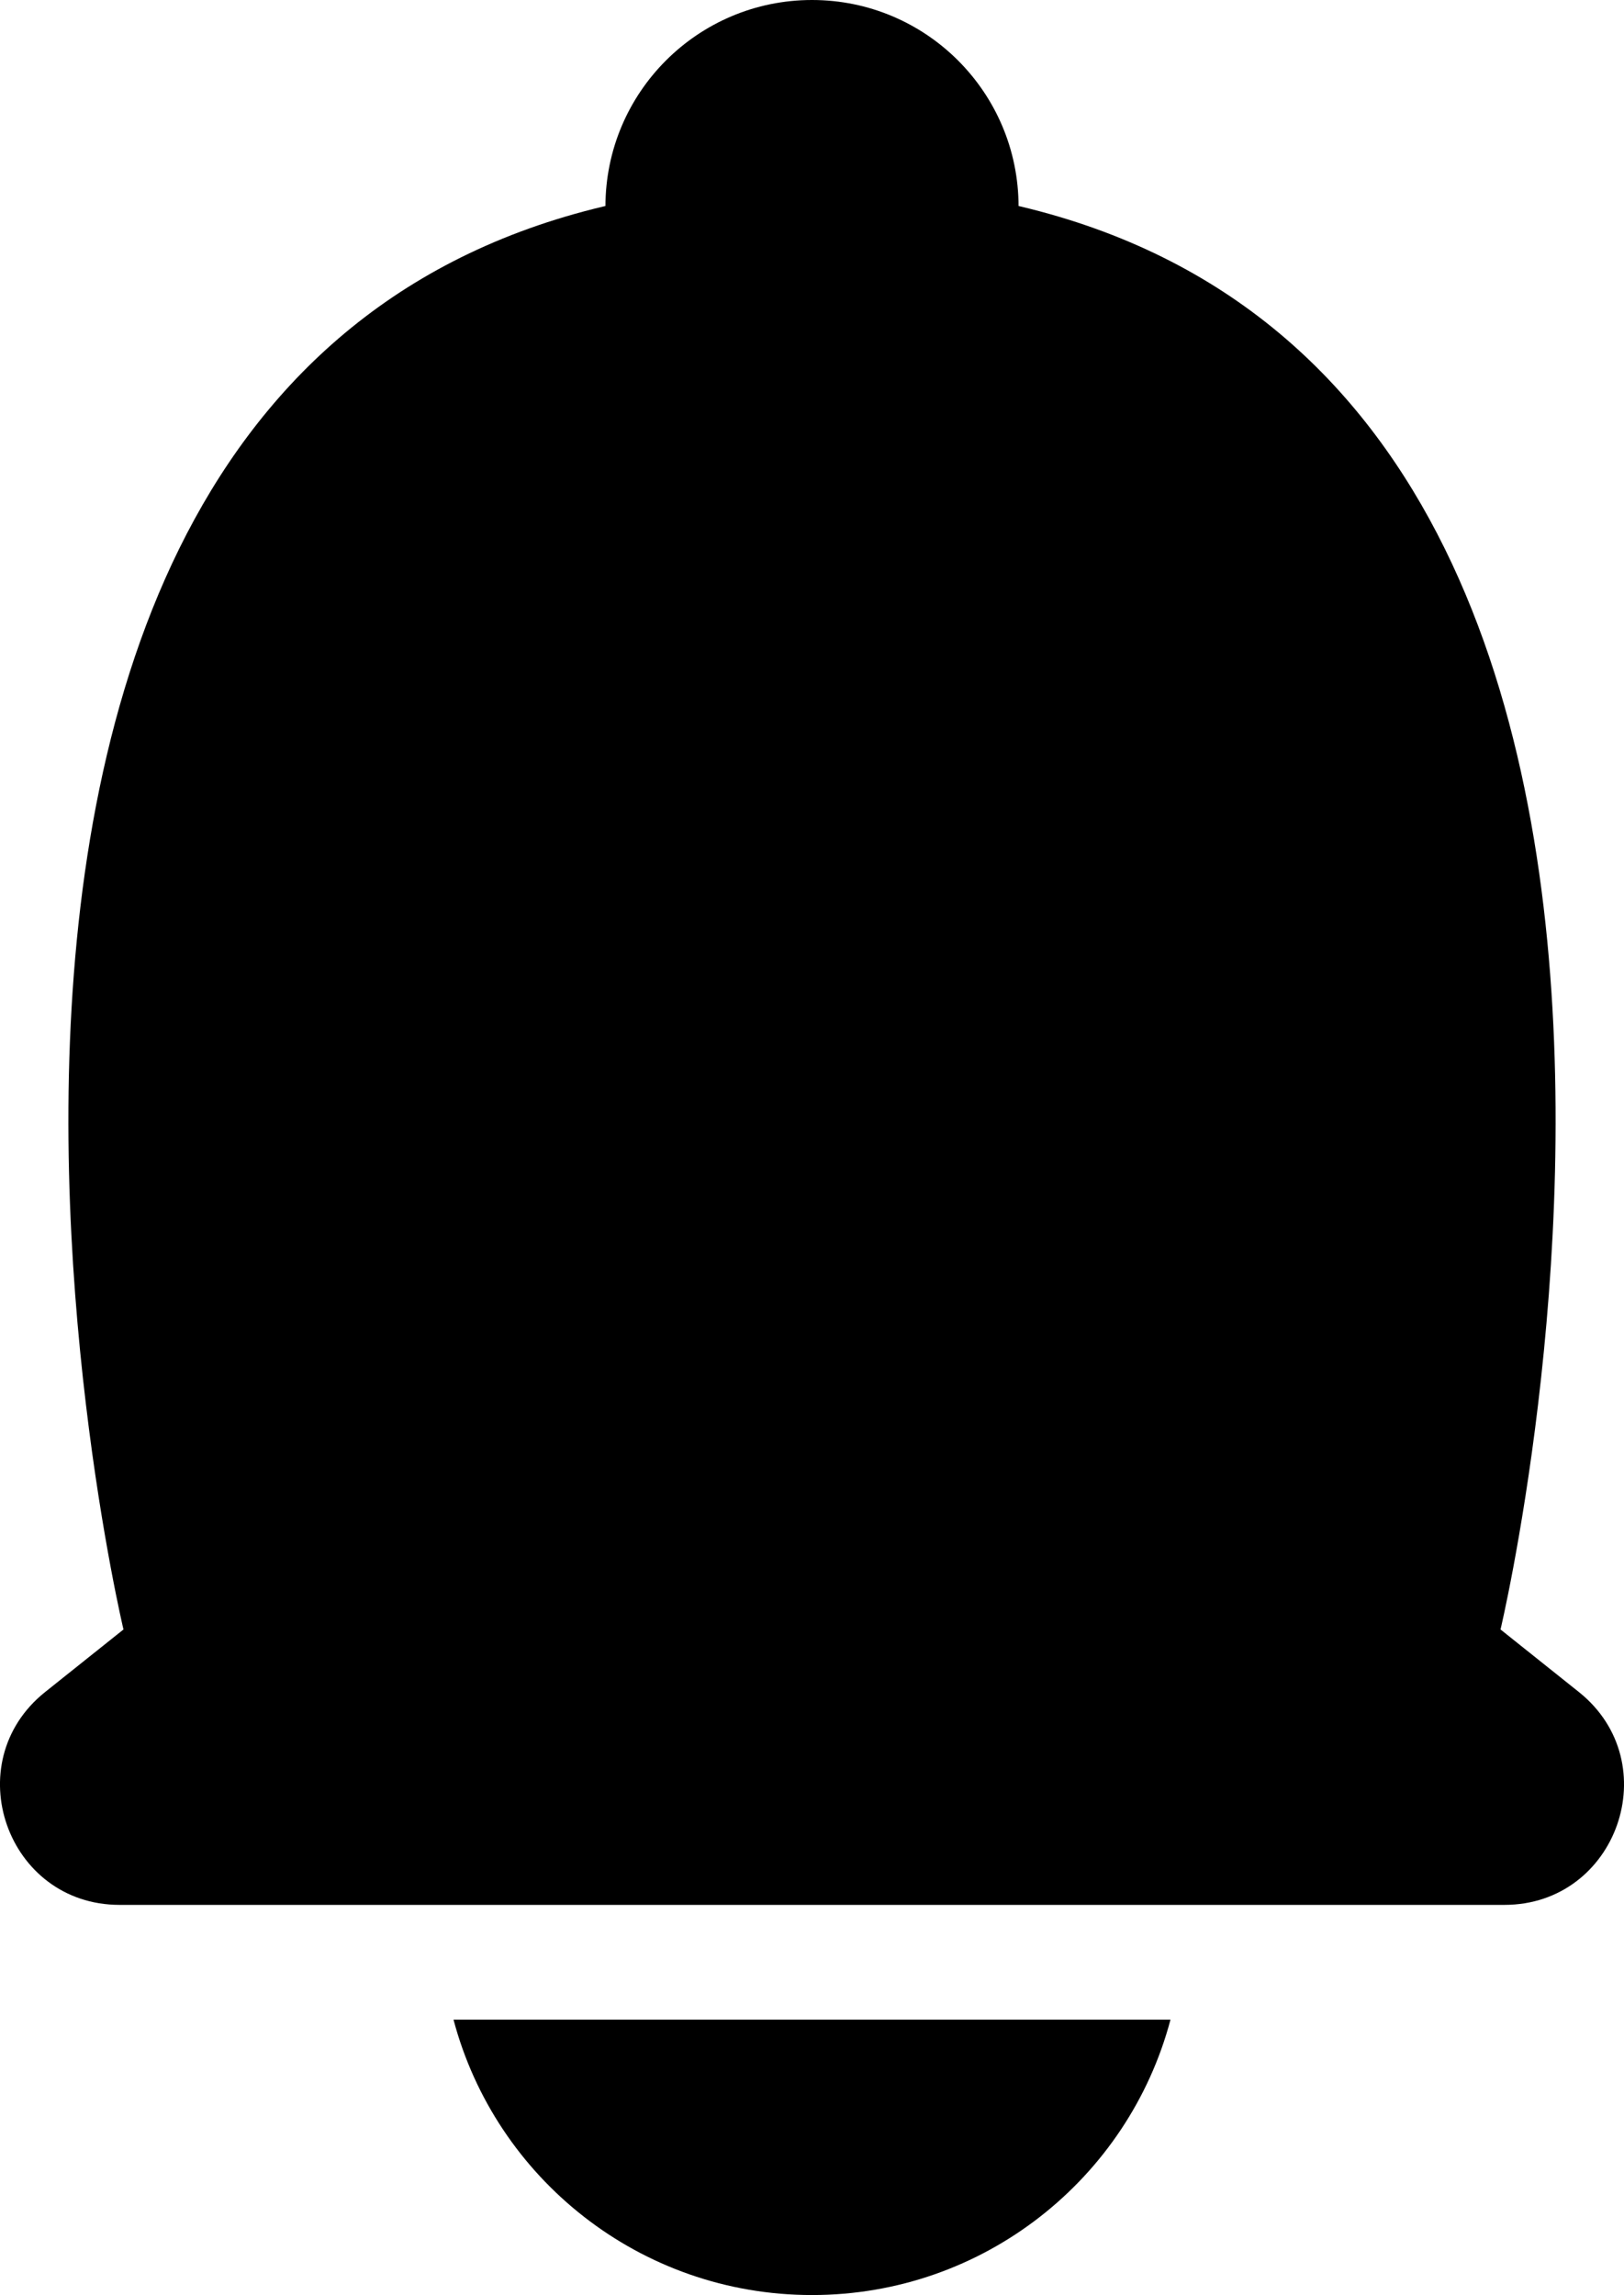 <?xml version="1.0" encoding="UTF-8"?><svg id="Ebene_2" xmlns="http://www.w3.org/2000/svg" viewBox="0 0 70.76 100"><g id="Ebene_1-2"><path d="m65.55,83H5.21c-4.91,0-7.09-6.19-3.25-9.27l3.42-2.73S-9.62,8,35.38,8s30,63,30,63l3.42,2.73c3.84,3.08,1.66,9.27-3.25,9.27Z"/><circle cx="35.38" cy="9" r="9"/><path d="m51,88c-1.83,6.91-8.13,12-15.62,12s-13.79-5.09-15.62-12h31.24Z"/></g></svg>